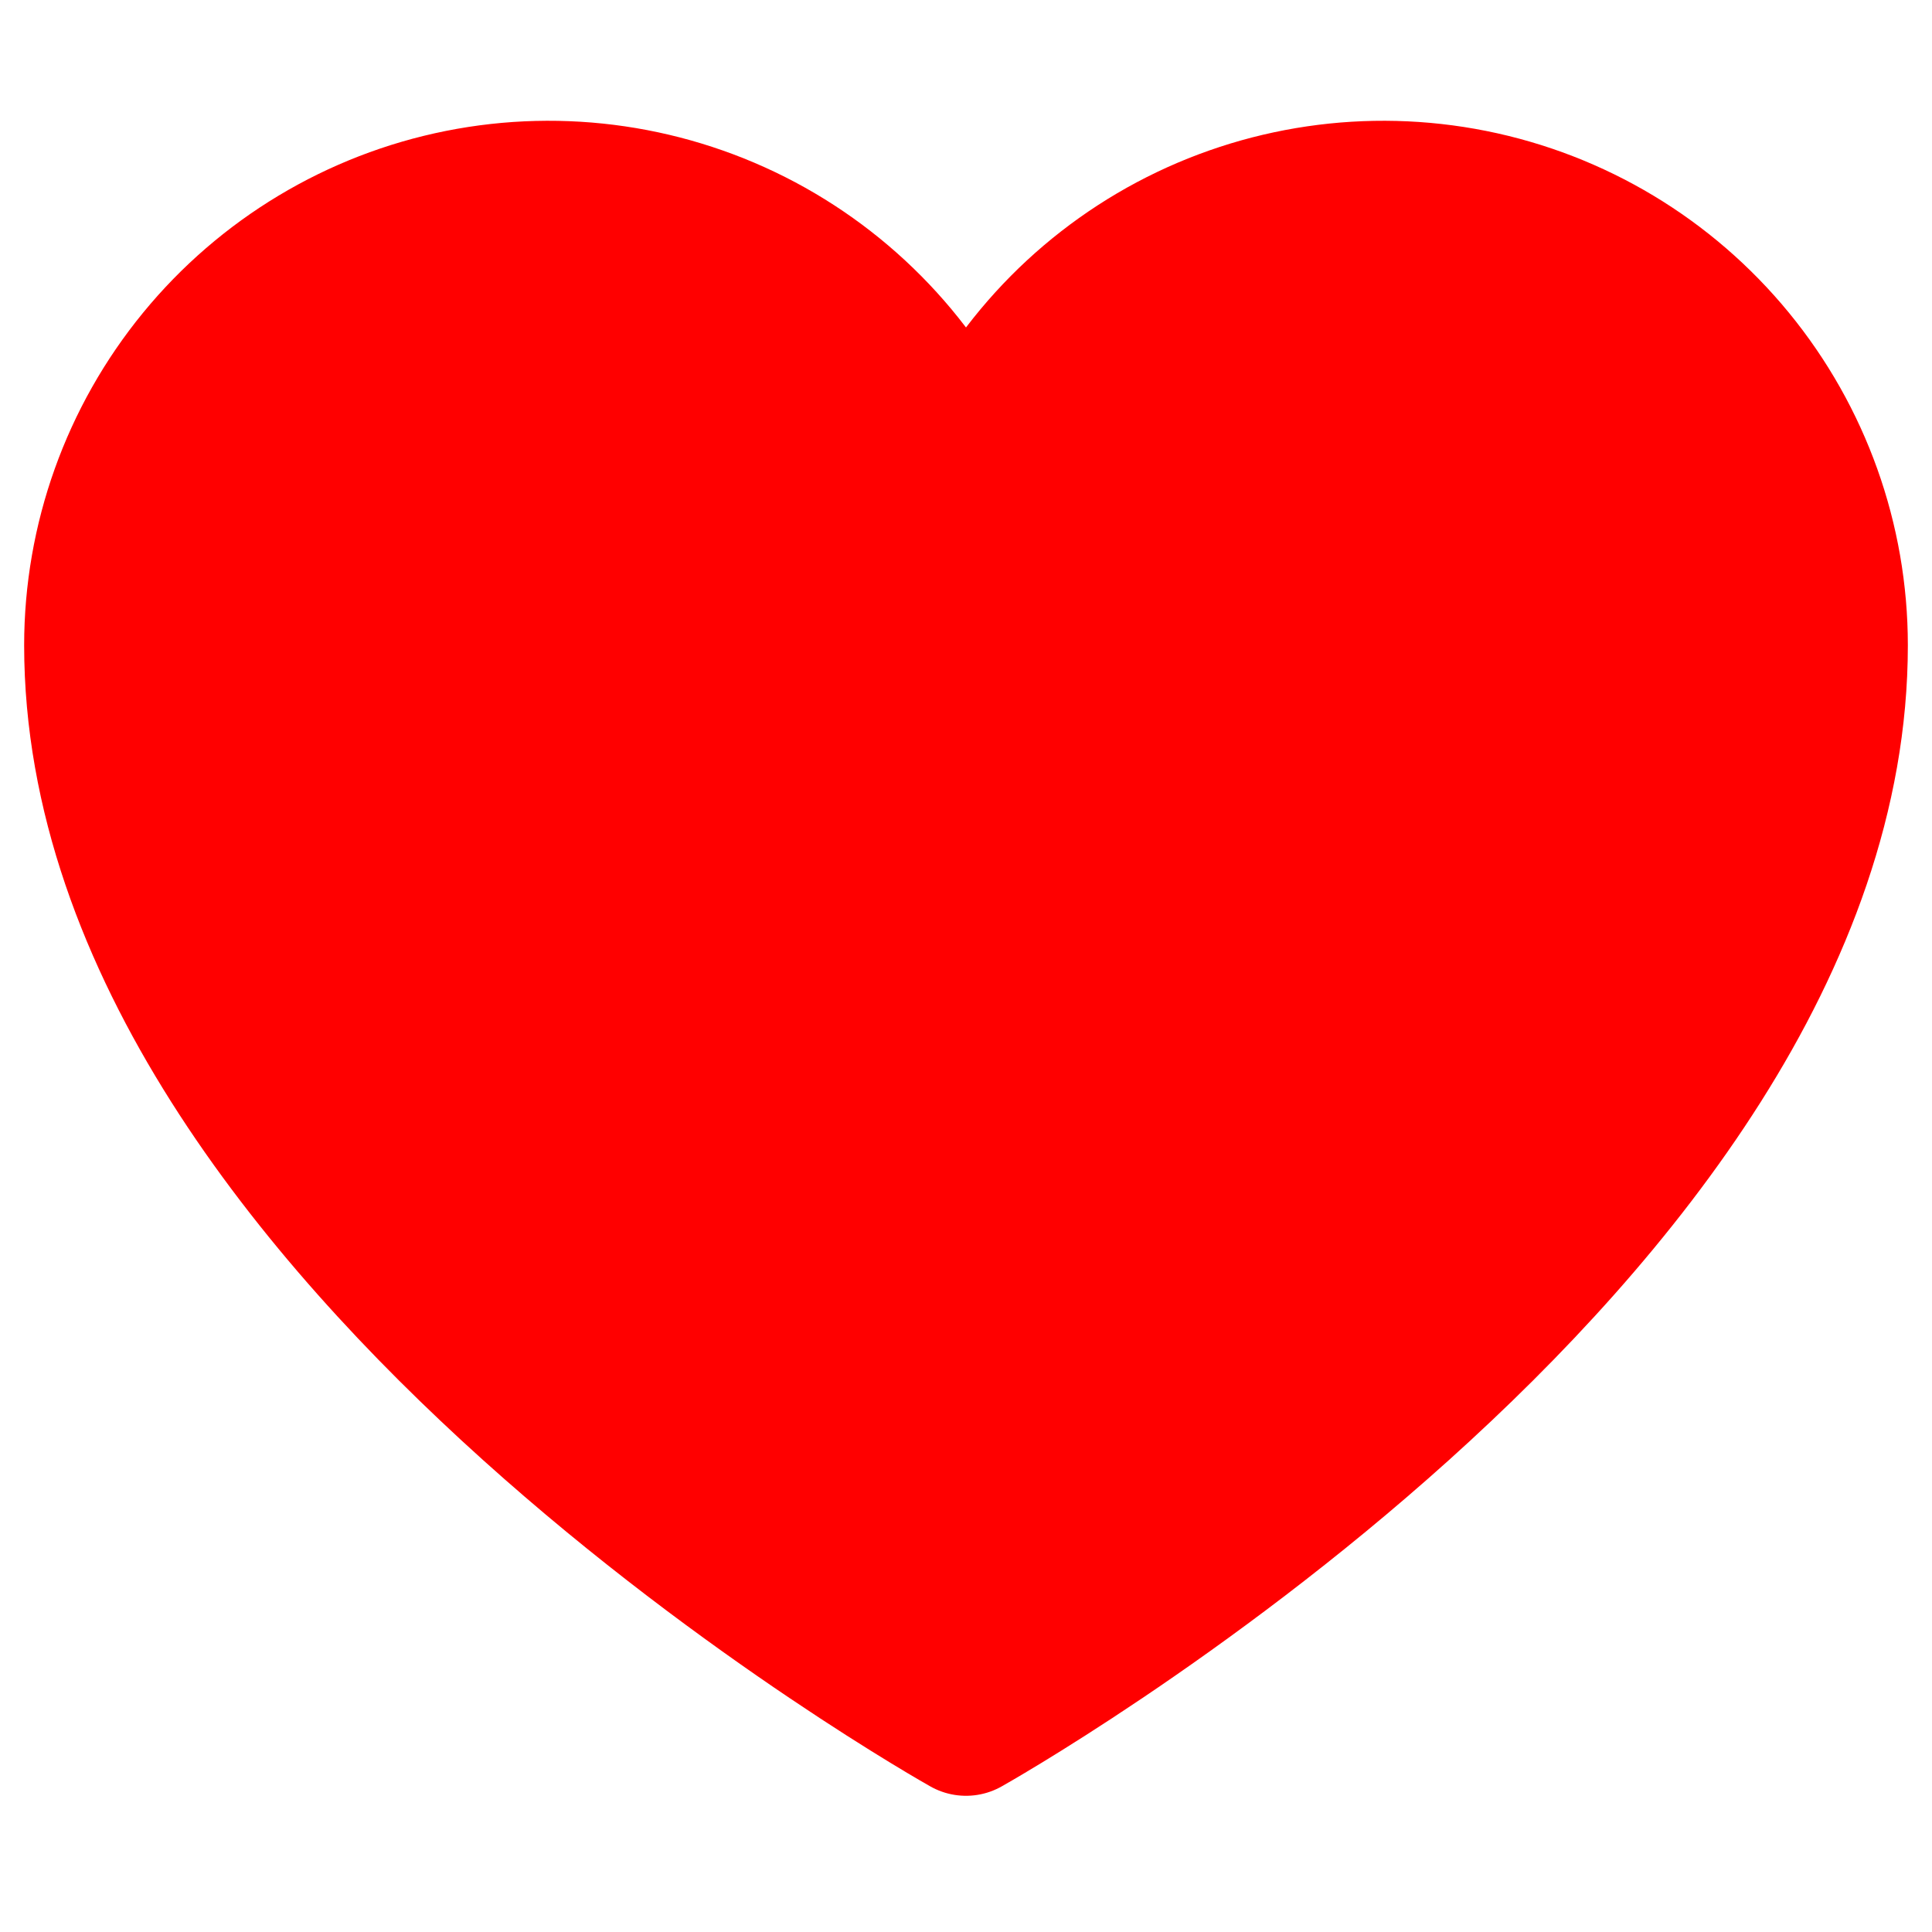 <svg width="20" height="20" viewBox="0 0 20 20" fill="#FF0000" xmlns="http://www.w3.org/2000/svg">
<path d="M10 17.84C10 17.84 1 12.8 1 6.68C1 5.598 1.375 4.55 2.061 3.713C2.747 2.876 3.701 2.303 4.762 2.091C5.823 1.879 6.925 2.041 7.88 2.549C8.835 3.058 9.584 3.881 10 4.88C10.416 3.881 11.165 3.058 12.12 2.549C13.075 2.041 14.177 1.879 15.238 2.091C16.299 2.303 17.253 2.876 17.939 3.713C18.625 4.55 19 5.598 19 6.68C19 12.8 10 17.84 10 17.84Z" stroke="#FF0000" stroke-width="1.5" stroke-linecap="round" stroke-linejoin="round"/>
</svg>
